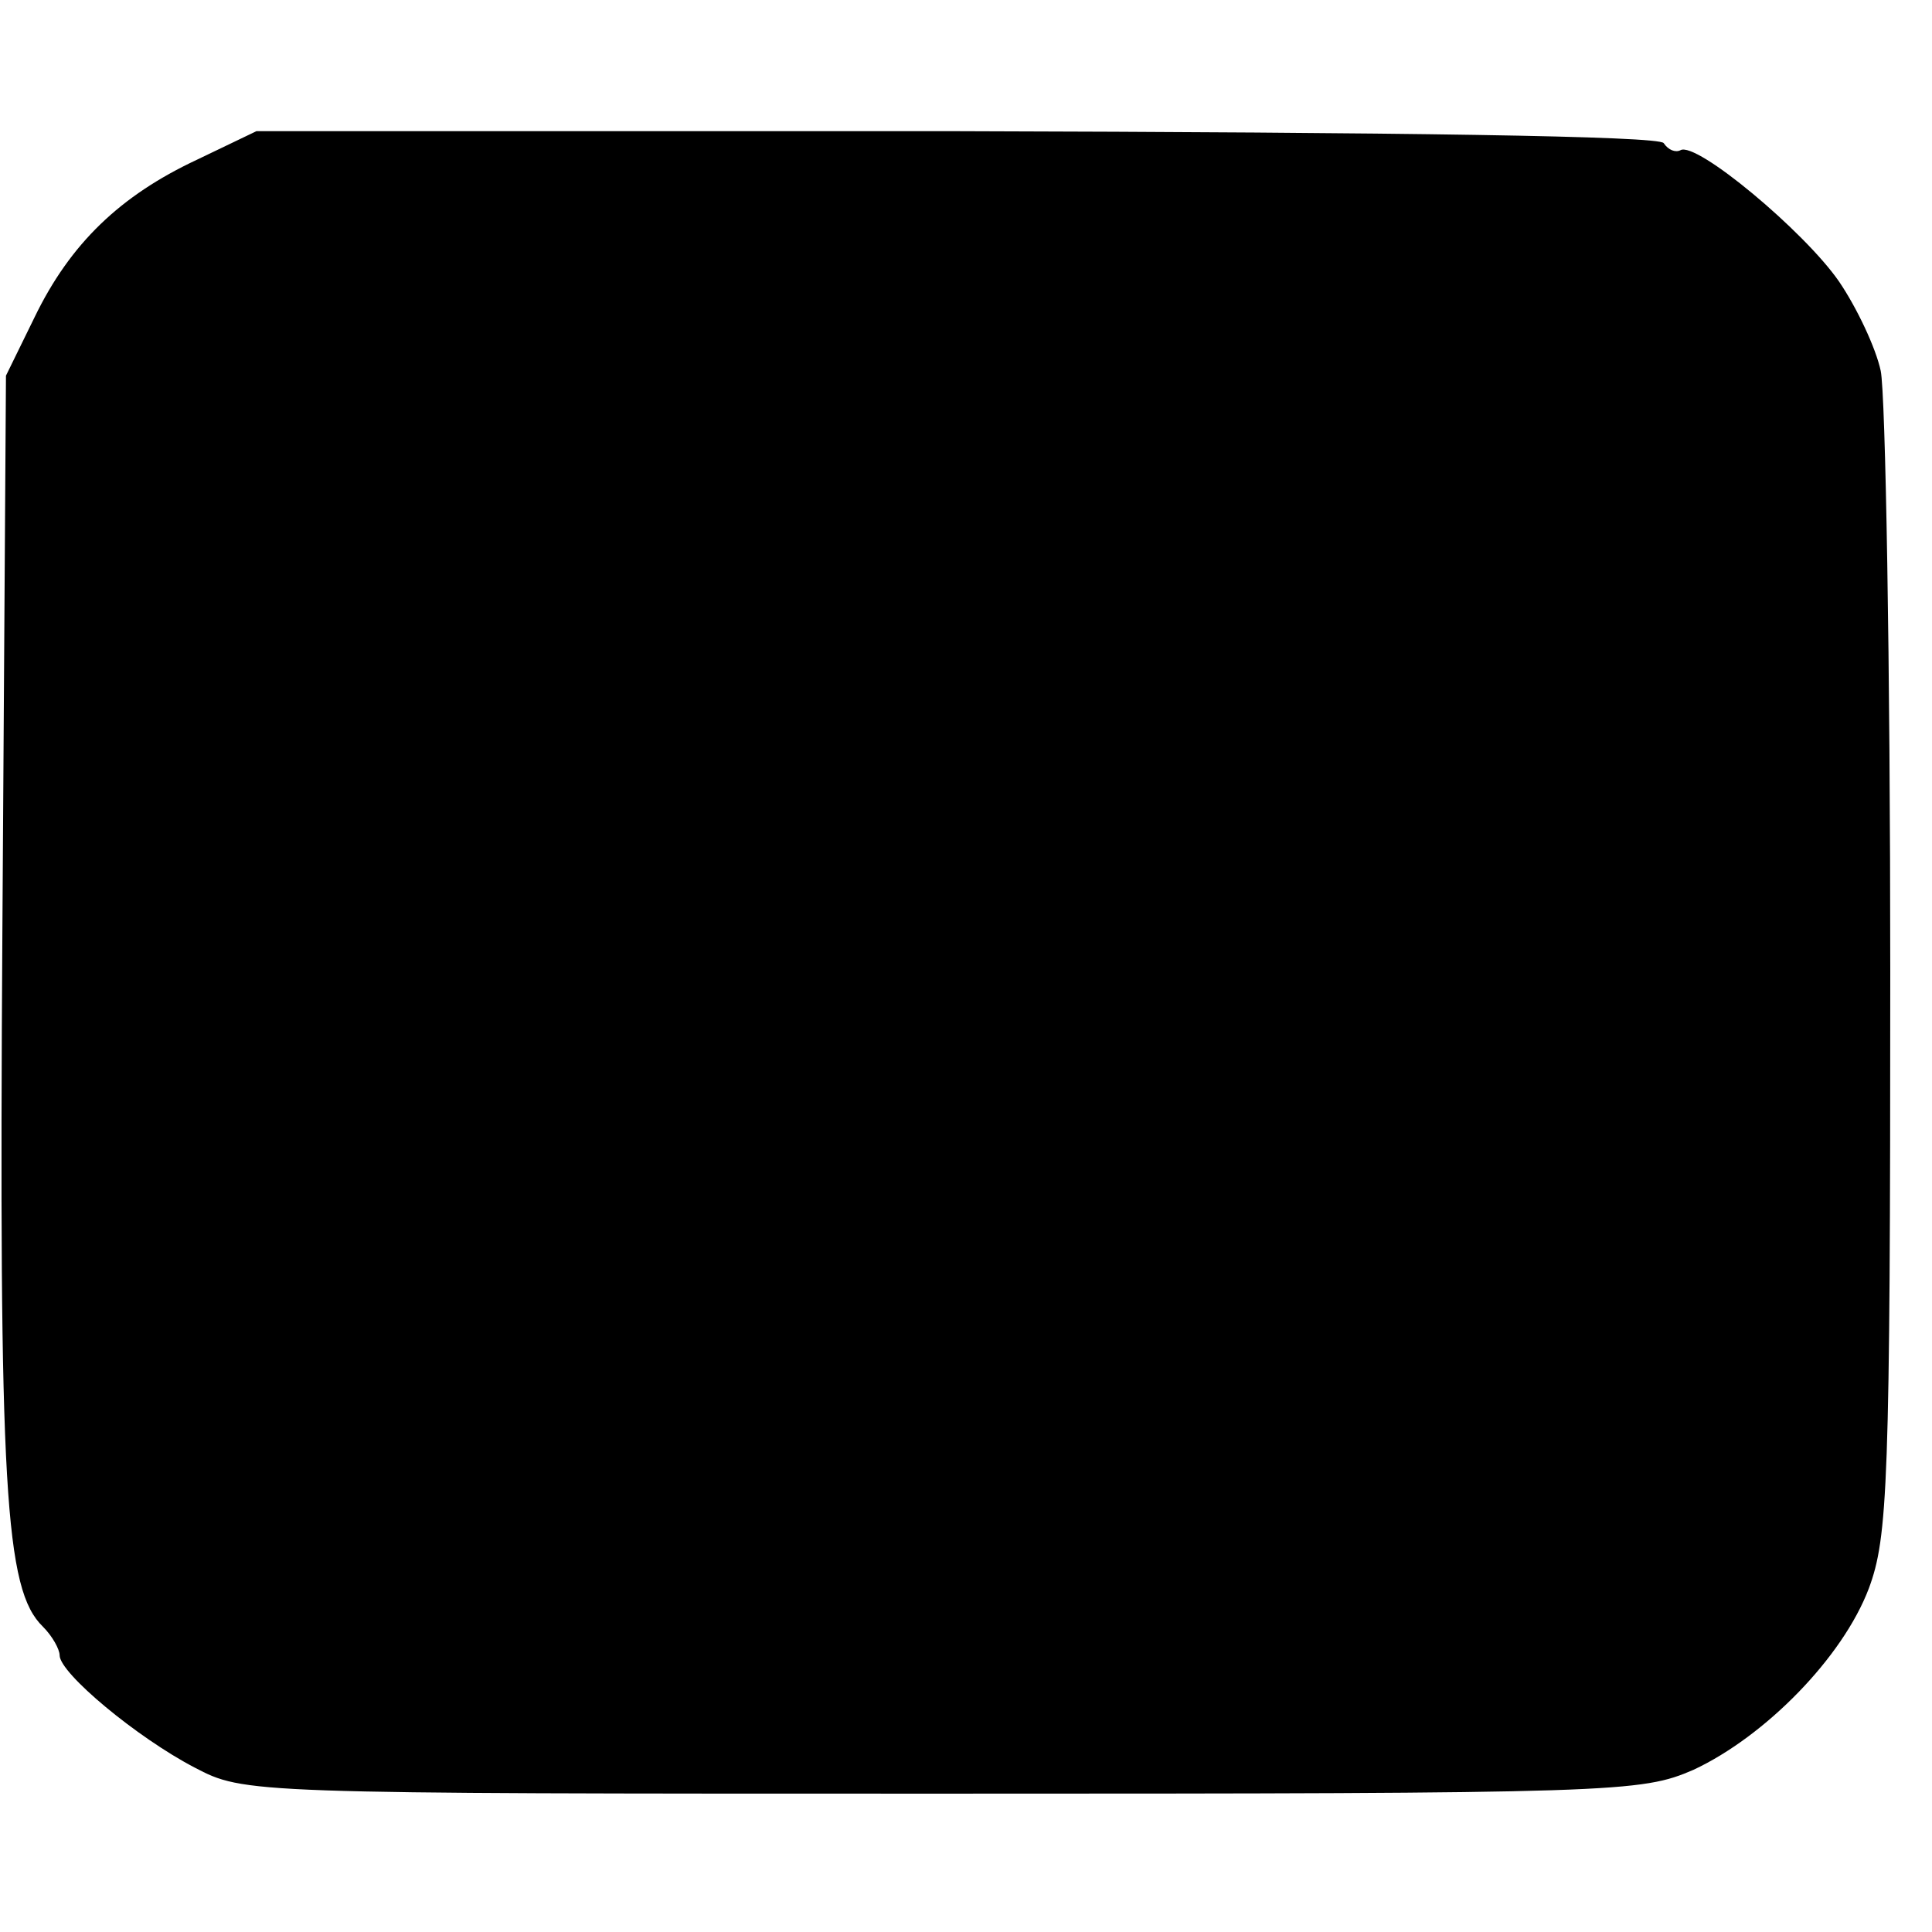 <?xml version="1.0" standalone="no"?>
<!DOCTYPE svg PUBLIC "-//W3C//DTD SVG 20010904//EN"
 "http://www.w3.org/TR/2001/REC-SVG-20010904/DTD/svg10.dtd">
<svg version="1.0" xmlns="http://www.w3.org/2000/svg"
 width="162pt" height="162pt" viewBox="0 0 162 162"
 preserveAspectRatio="xMidYMid meet">
<g transform="translate(0,162) scale(0.1,-0.1)"
fill="#000000" stroke="none">
<path d="M165 1486 c-64 -30 -106 -70 -136 -132 l-24 -49 -3 -465 c-3 -469 2
-553 34 -584 8 -8 14 -19 14 -24 0 -15 65 -69 113 -94 42 -22 43 -22 627 -22
568 0 586 1 630 20 60 28 125 94 147 152 16 43 18 87 18 517 0 259 -4 485 -8
504 -4 19 -20 53 -35 75 -29 42 -120 118 -133 110 -4 -2 -10 0 -14 6 -4 6
-218 9 -593 10 l-587 0 -50 -24z"/>
</g>
</svg>
